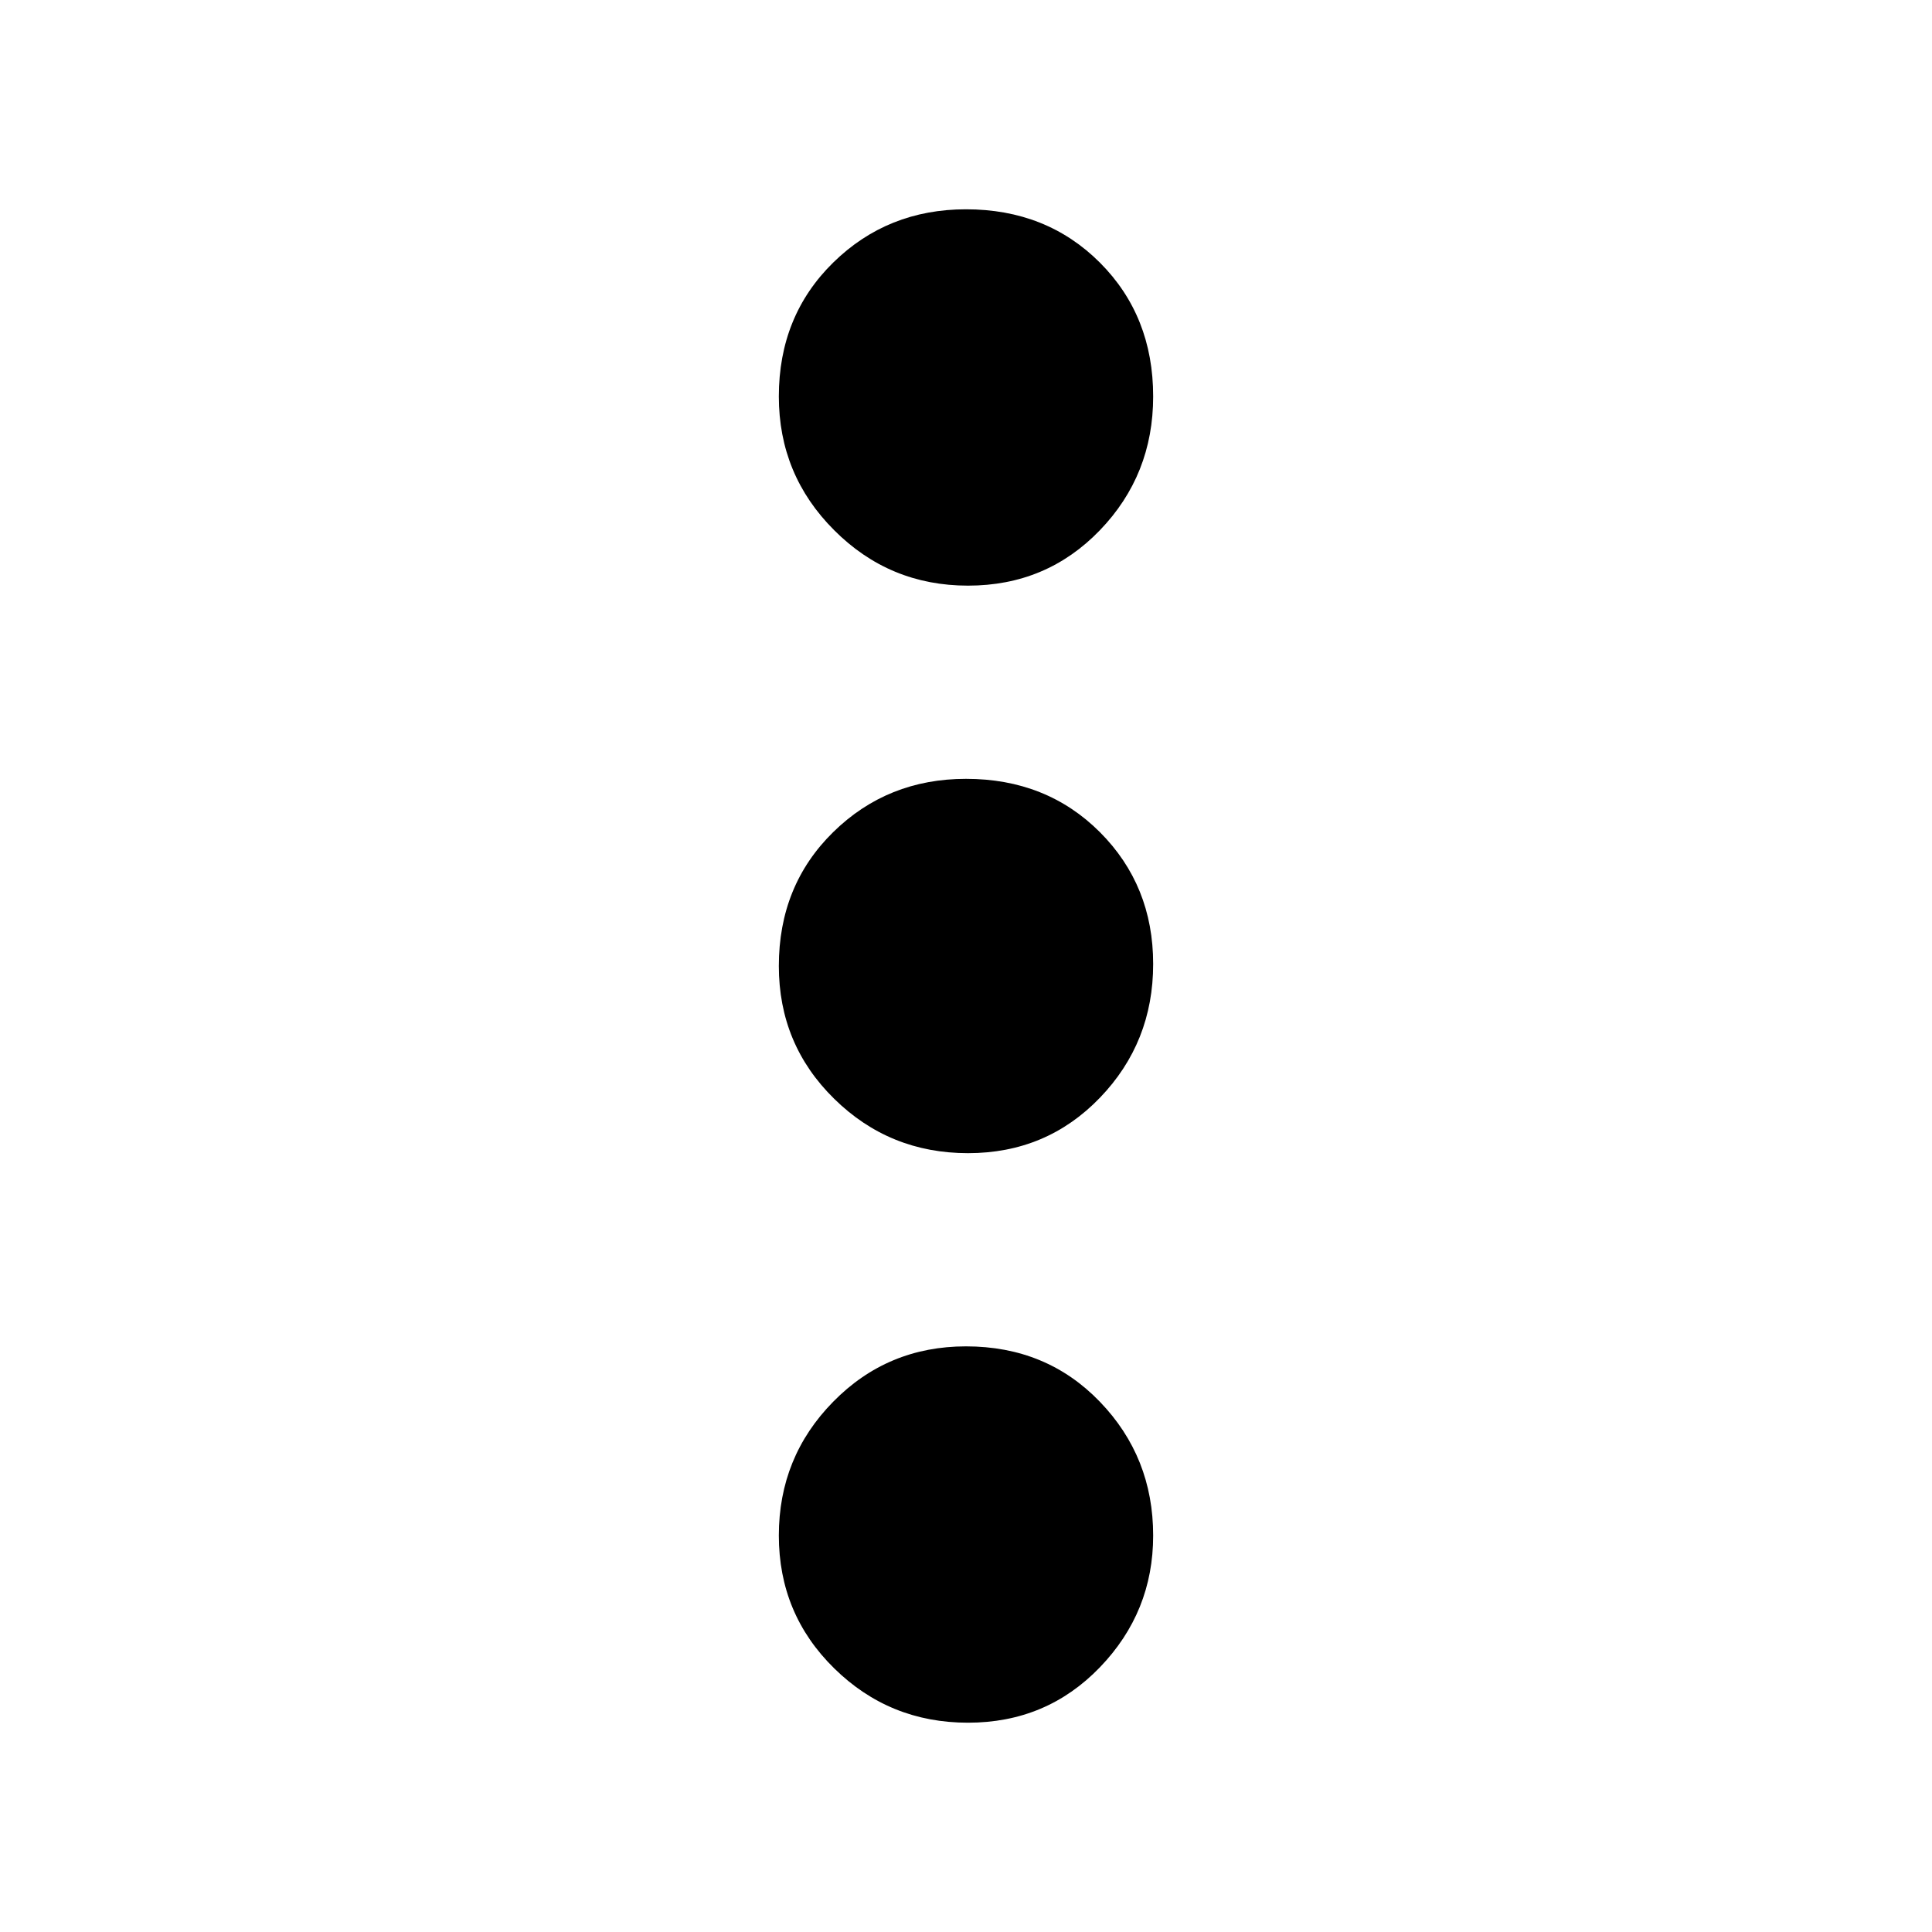 <svg xmlns="http://www.w3.org/2000/svg" height="24" width="24"><path d="M12.025 21.4Q11.05 21.4 10.363 20.725Q9.675 20.05 9.675 19.075Q9.675 18.1 10.35 17.413Q11.025 16.725 12 16.725Q13 16.725 13.663 17.413Q14.325 18.1 14.325 19.075Q14.325 20.025 13.663 20.712Q13 21.4 12.025 21.4ZM12.025 14.325Q11.05 14.325 10.363 13.65Q9.675 12.975 9.675 12Q9.675 11 10.35 10.337Q11.025 9.675 12 9.675Q13 9.675 13.663 10.337Q14.325 11 14.325 11.975Q14.325 12.95 13.663 13.637Q13 14.325 12.025 14.325ZM12.025 7.275Q11.05 7.275 10.363 6.587Q9.675 5.9 9.675 4.925Q9.675 3.925 10.35 3.262Q11.025 2.6 12 2.6Q13 2.6 13.663 3.262Q14.325 3.925 14.325 4.925Q14.325 5.9 13.663 6.587Q13 7.275 12.025 7.275Z"/></svg>